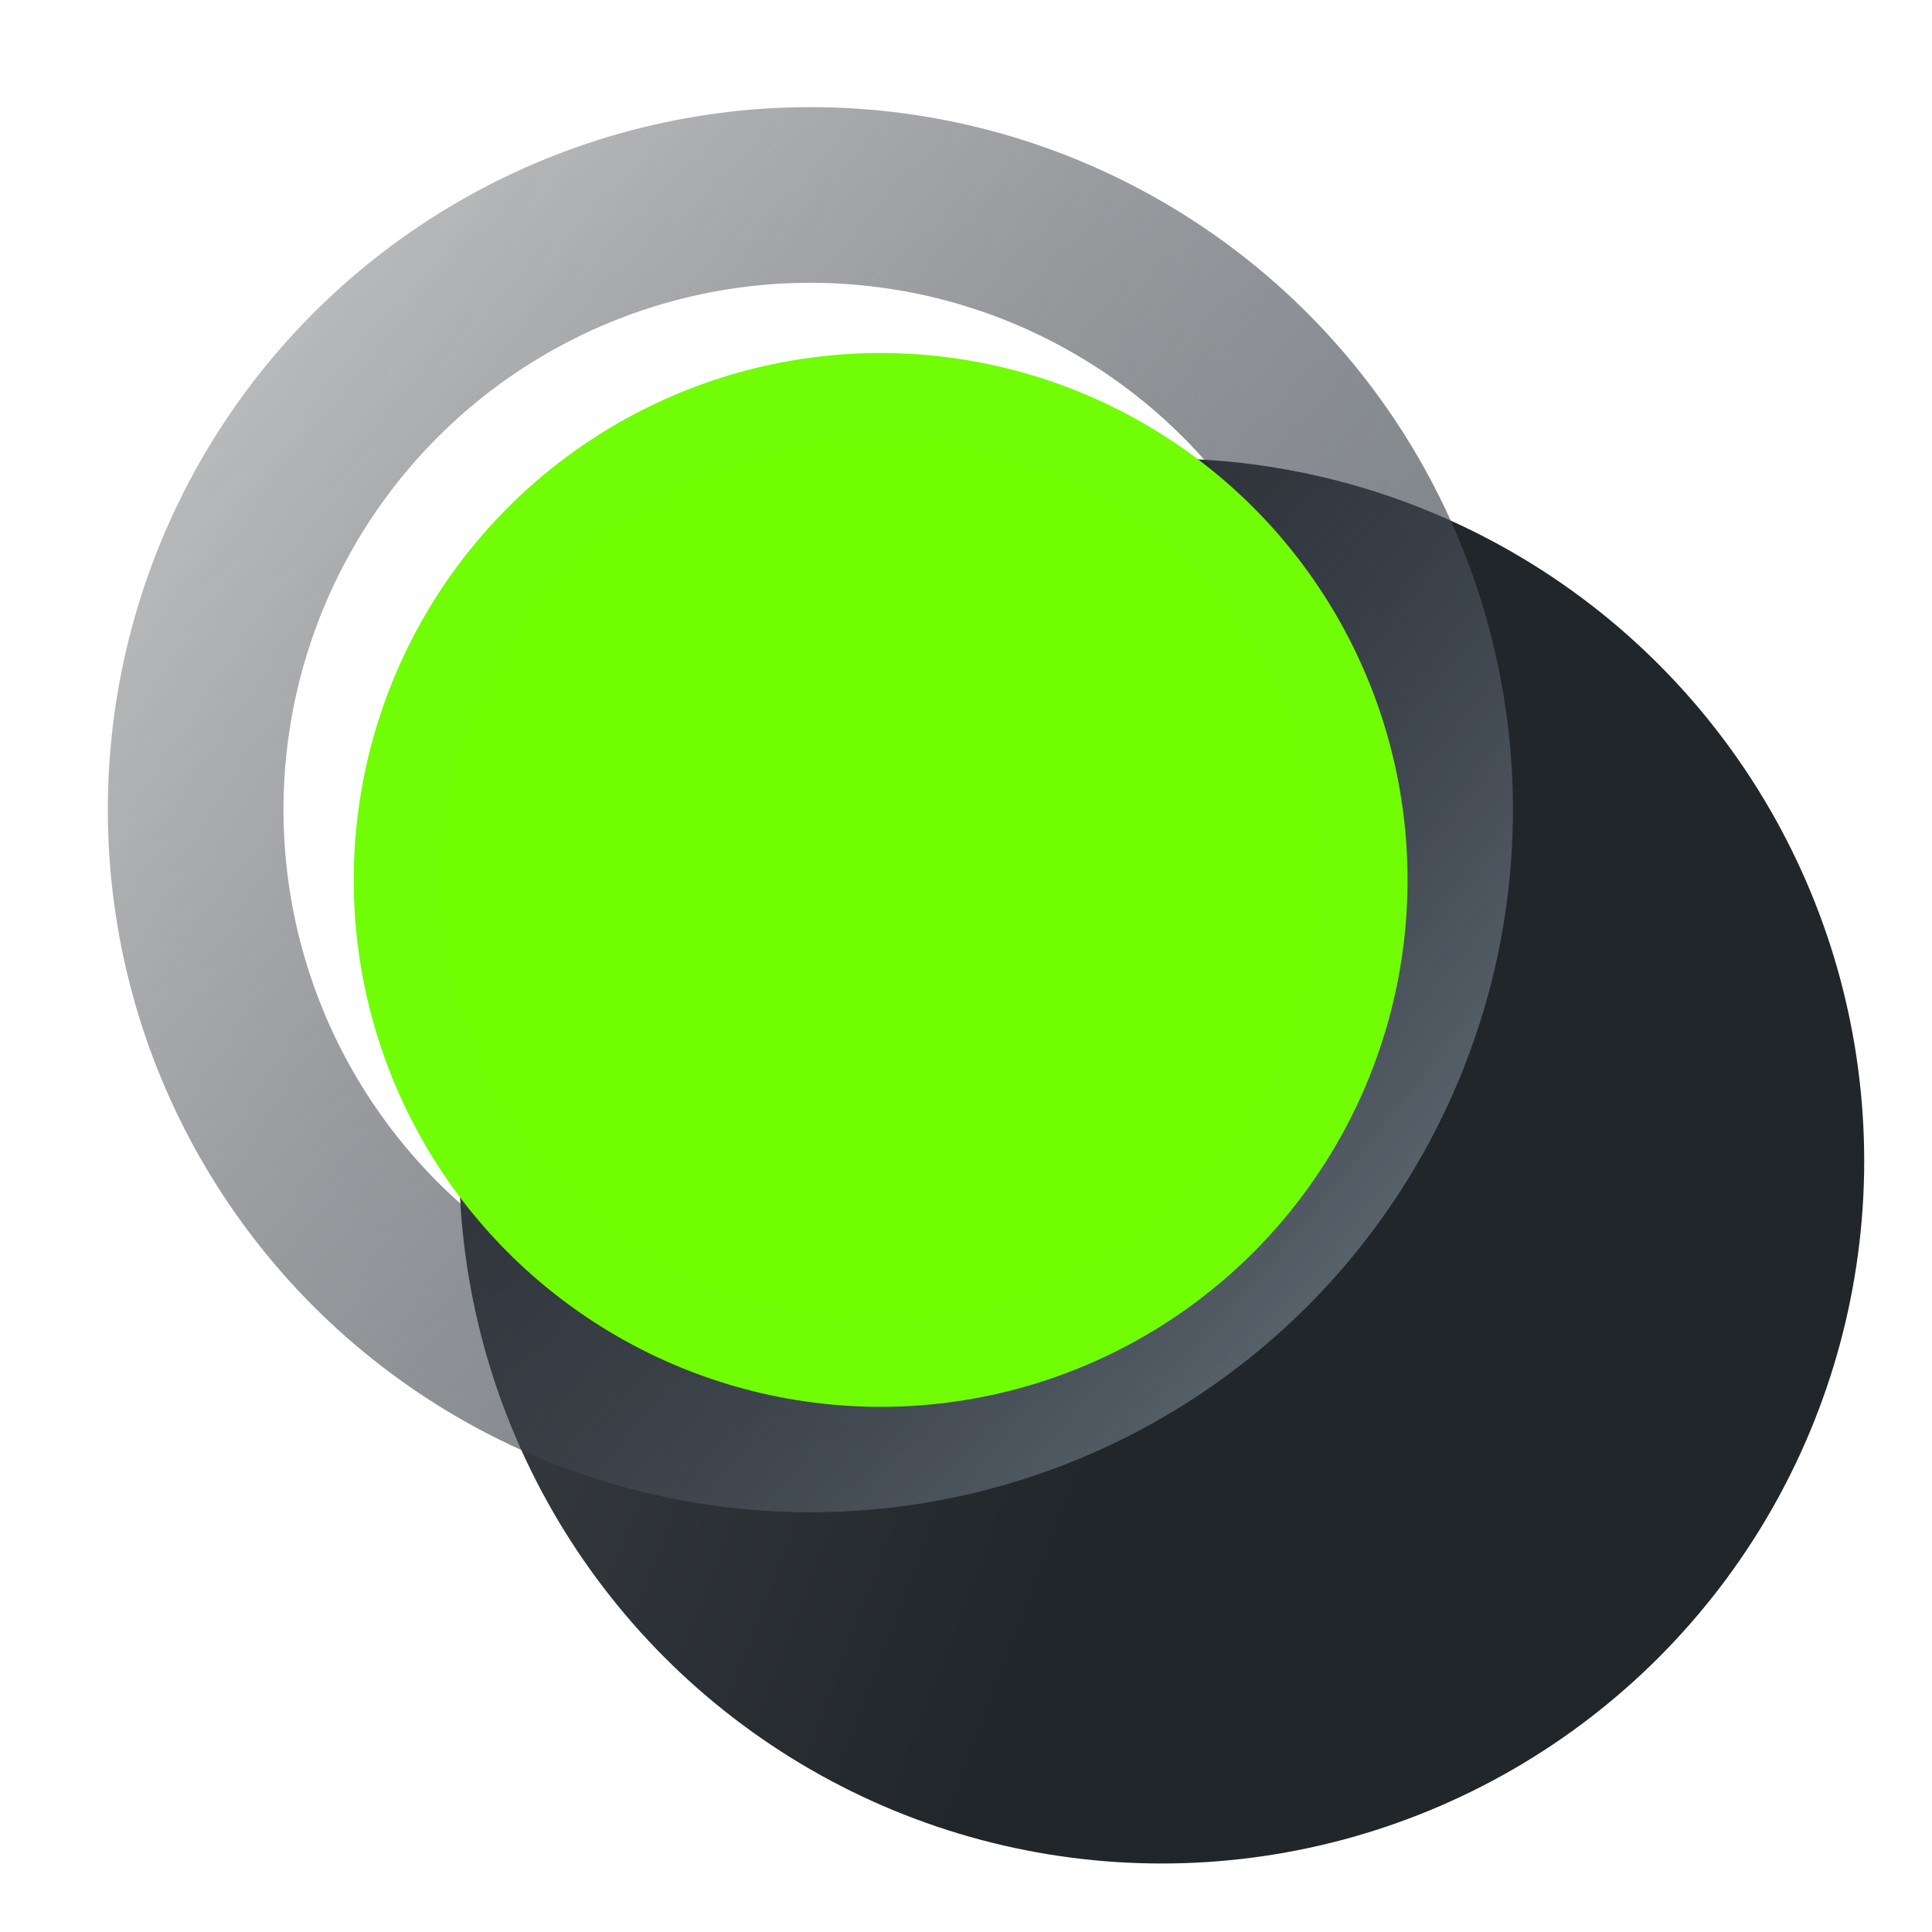 <svg width="11" height="11" viewBox="0 0 11 11" fill="none" xmlns="http://www.w3.org/2000/svg">
<g filter="url(#filter0_i)">
<circle cx="4.614" cy="4.61" r="4" fill="url(#paint0_linear)"/>
</g>
<circle cx="4.614" cy="4.61" r="3.5" stroke="url(#paint1_linear)"/>
<circle cx="4.614" cy="4.61" r="3.5" stroke="url(#paint2_radial)" stroke-opacity="0.3"/>
<g filter="url(#filter1_di)">
<circle cx="4.614" cy="4.61" r="3" fill="url(#paint3_radial)"/>
<circle cx="4.614" cy="4.61" r="2.75" stroke="url(#paint4_radial)" stroke-opacity="0.05" stroke-width="0.5"/>
</g>
<defs>
<filter id="filter0_i" x="0.614" y="0.61" width="10" height="10" filterUnits="userSpaceOnUse" color-interpolation-filters="sRGB">
<feFlood flood-opacity="0" result="BackgroundImageFix"/>
<feBlend mode="normal" in="SourceGraphic" in2="BackgroundImageFix" result="shape"/>
<feColorMatrix in="SourceAlpha" type="matrix" values="0 0 0 0 0 0 0 0 0 0 0 0 0 0 0 0 0 0 127 0" result="hardAlpha"/>
<feOffset dx="2" dy="2"/>
<feGaussianBlur stdDeviation="1"/>
<feComposite in2="hardAlpha" operator="arithmetic" k2="-1" k3="1"/>
<feColorMatrix type="matrix" values="0 0 0 0 0.102 0 0 0 0 0.125 0 0 0 0 0.149 0 0 0 0.4 0"/>
<feBlend mode="normal" in2="shape" result="effect1_innerShadow"/>
</filter>
<filter id="filter1_di" x="0.214" y="0.21" width="10" height="10" filterUnits="userSpaceOnUse" color-interpolation-filters="sRGB">
<feFlood flood-opacity="0" result="BackgroundImageFix"/>
<feColorMatrix in="SourceAlpha" type="matrix" values="0 0 0 0 0 0 0 0 0 0 0 0 0 0 0 0 0 0 127 0"/>
<feOffset dx="0.6" dy="0.6"/>
<feGaussianBlur stdDeviation="1"/>
<feColorMatrix type="matrix" values="0 0 0 0 0.569 0 0 0 0 0.89 0 0 0 0 0.412 0 0 0 0.8 0"/>
<feBlend mode="normal" in2="BackgroundImageFix" result="effect1_dropShadow"/>
<feBlend mode="normal" in="SourceGraphic" in2="effect1_dropShadow" result="shape"/>
<feColorMatrix in="SourceAlpha" type="matrix" values="0 0 0 0 0 0 0 0 0 0 0 0 0 0 0 0 0 0 127 0" result="hardAlpha"/>
<feOffset dx="-0.2" dy="-0.2"/>
<feGaussianBlur stdDeviation="0.2"/>
<feComposite in2="hardAlpha" operator="arithmetic" k2="-1" k3="1"/>
<feColorMatrix type="matrix" values="0 0 0 0 0.179 0 0 0 0 0.266 0 0 0 0 0.342 0 0 0 0.2 0"/>
<feBlend mode="normal" in2="shape" result="effect2_innerShadow"/>
</filter>
<linearGradient id="paint0_linear" x1="-23.386" y1="-27.39" x2="25.118" y2="-8.911" gradientUnits="userSpaceOnUse">
<stop stop-color="white"/>
<stop offset="0.729" stop-color="#21262B"/>
</linearGradient>
<linearGradient id="paint1_linear" x1="10.614" y1="10.11" x2="-0.986" y2="0.61" gradientUnits="userSpaceOnUse">
<stop offset="0.164" stop-color="#7B8793"/>
<stop offset="0.867" stop-opacity="0"/>
</linearGradient>
<radialGradient id="paint2_radial" cx="0" cy="0" r="1" gradientUnits="userSpaceOnUse" gradientTransform="translate(-1.386 -0.89) rotate(43.685) scale(15.409)">
<stop/>
<stop offset="1" stop-color="#0B2033" stop-opacity="0"/>
</radialGradient>
<radialGradient id="paint3_radial" cx="0" cy="0" r="1" gradientUnits="userSpaceOnUse" gradientTransform="translate(4.614 4.61) rotate(90) scale(3)">
<stop offset="1" stop-color="#70FF00"/>
</radialGradient>
<radialGradient id="paint4_radial" cx="0" cy="0" r="1" gradientUnits="userSpaceOnUse" gradientTransform="translate(6.714 8.21) rotate(-122.905) scale(6.075)">
<stop stop-color="#81DF49"/>
<stop offset="0.92" stop-color="#8DE15E"/>
</radialGradient>
</defs>
</svg>
